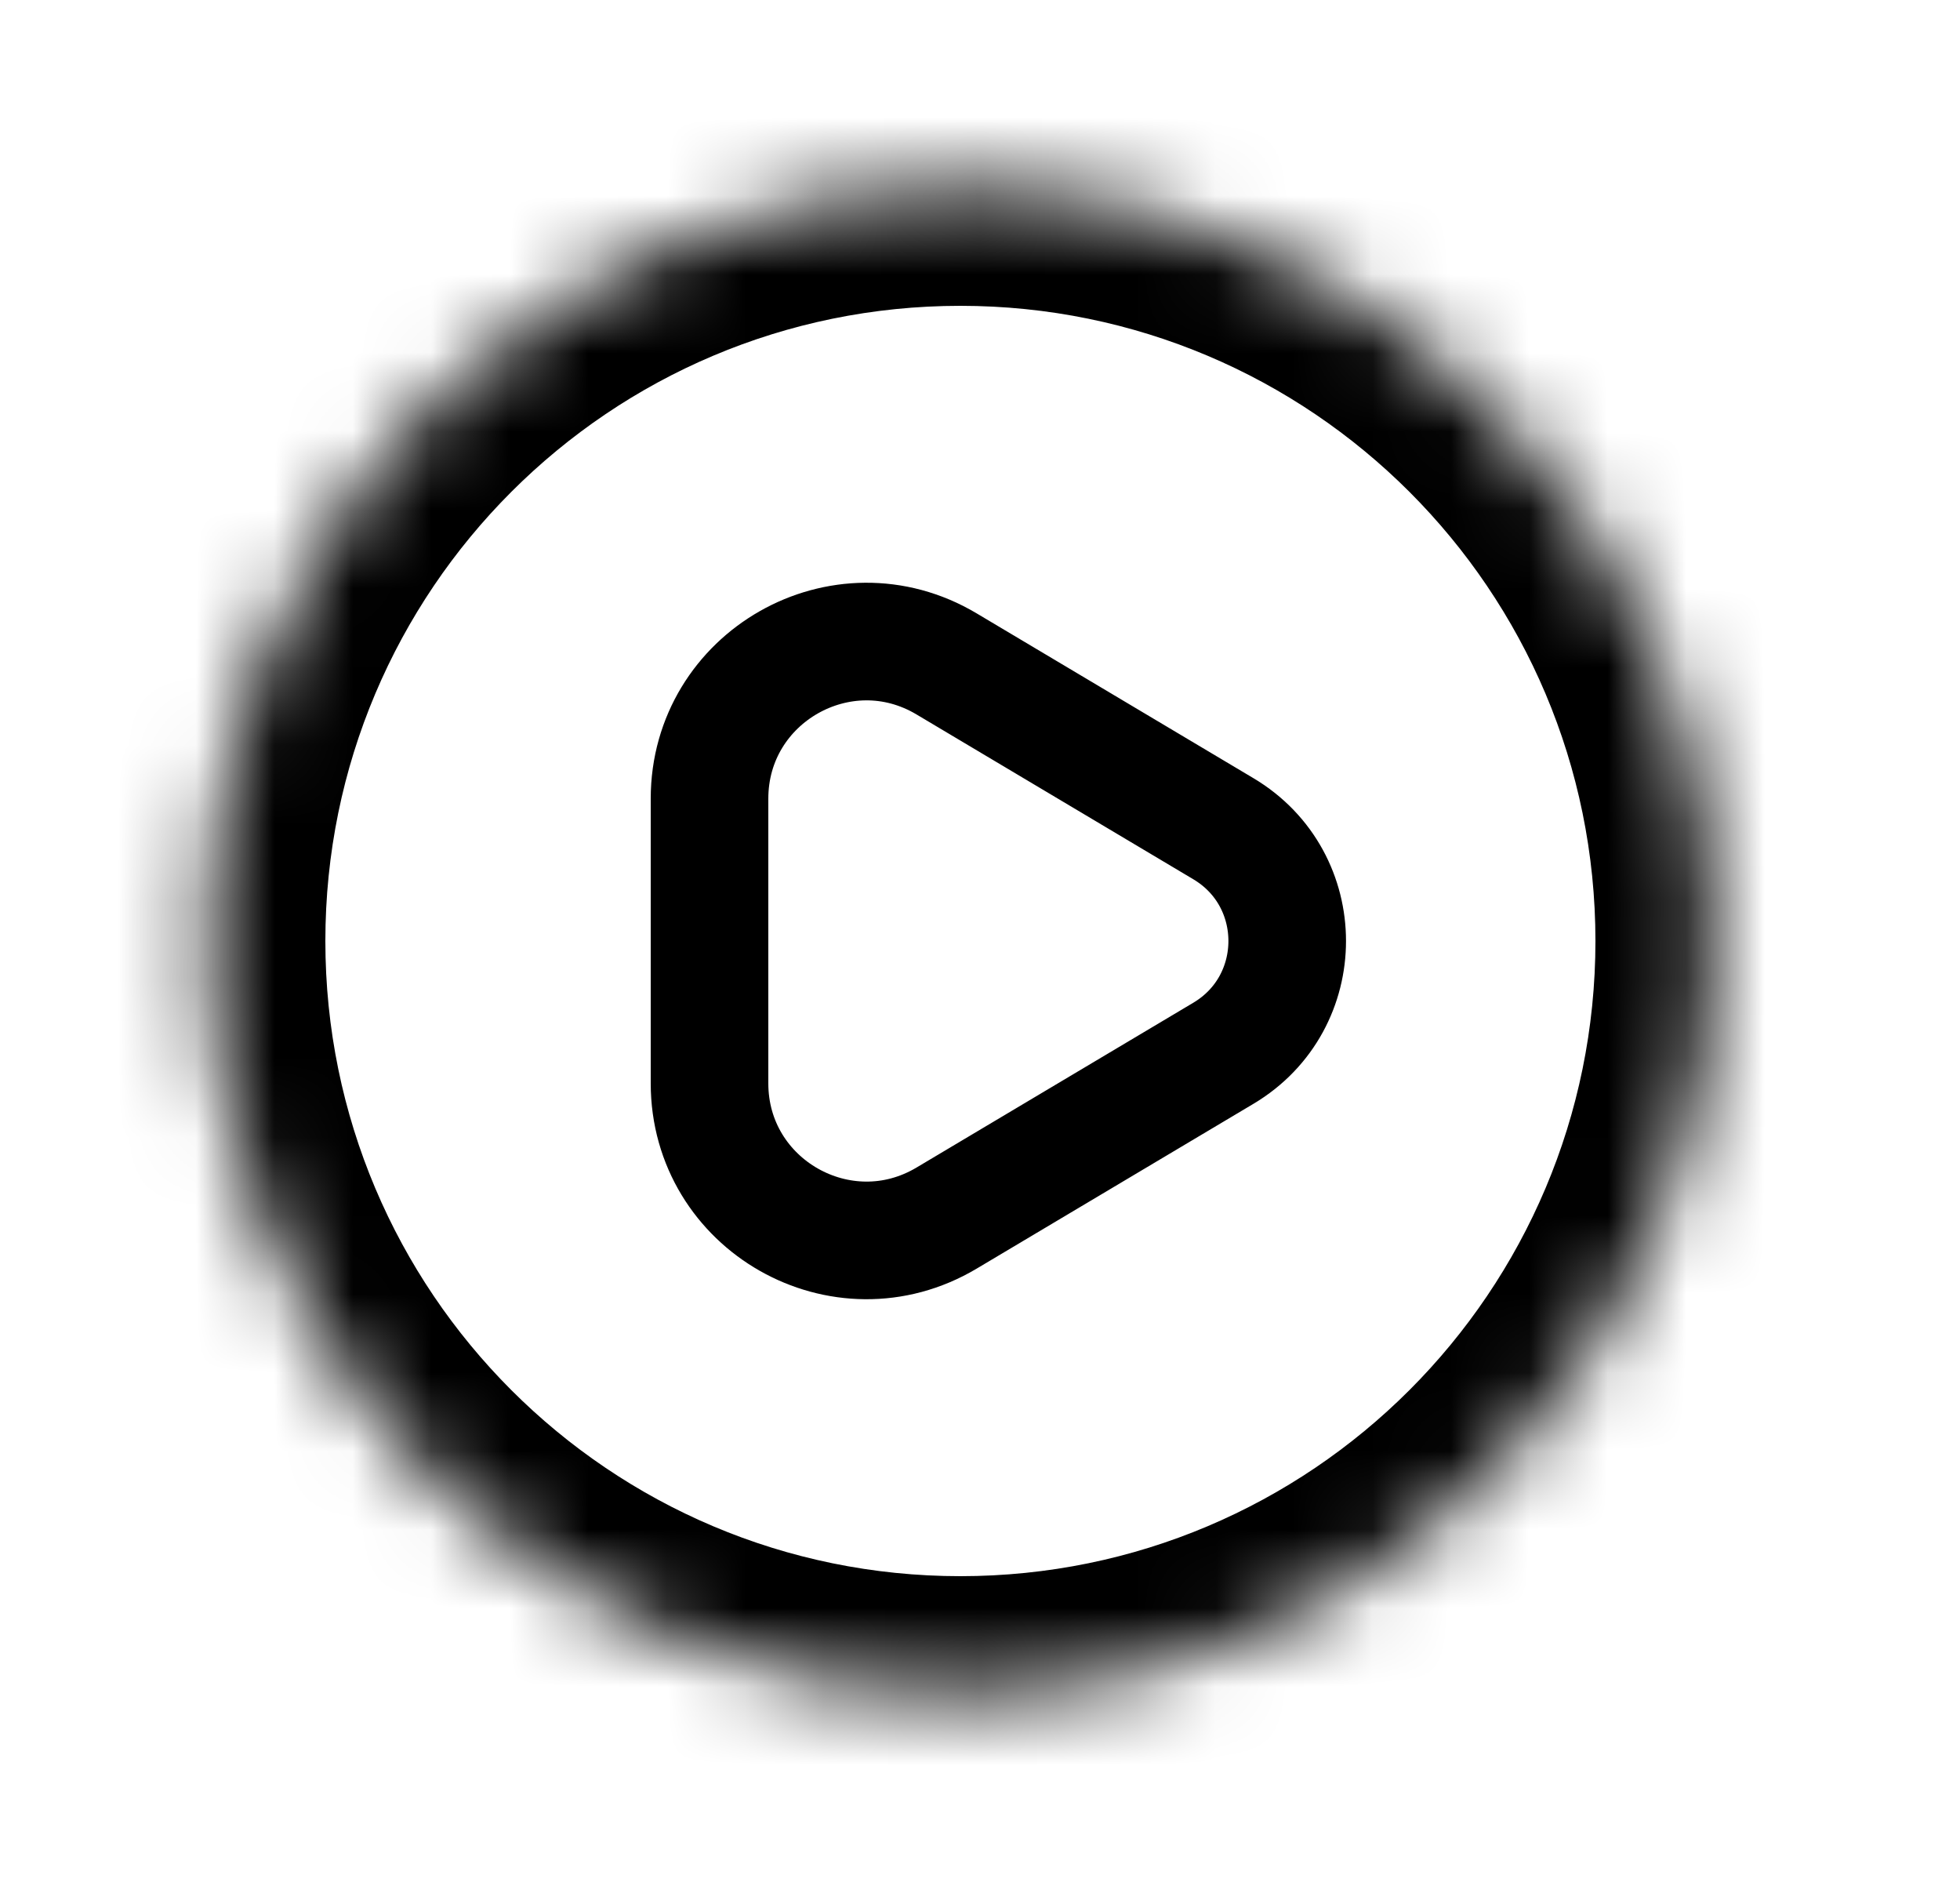 <svg width="25" height="24" viewBox="0 0 25 24" fill="none" xmlns="http://www.w3.org/2000/svg">
    <mask id="path-1-inside-1_526_461" fill="white">
        <path
            d="M21.85 12C21.85 17.302 17.552 21.6 12.25 21.6C6.948 21.6 2.65 17.302 2.65 12C2.65 6.698 6.948 2.4 12.25 2.4C17.552 2.4 21.85 6.698 21.85 12Z" />
    </mask>
    <path
        d="M20.35 12C20.35 16.473 16.723 20.1 12.25 20.1V23.1C18.38 23.1 23.35 18.13 23.35 12H20.35ZM12.25 20.1C7.776 20.1 4.15 16.473 4.15 12H1.15C1.15 18.13 6.12 23.1 12.25 23.1V20.1ZM4.15 12C4.15 7.526 7.776 3.9 12.25 3.9V0.9C6.12 0.9 1.15 5.87 1.15 12H4.15ZM12.25 3.9C16.723 3.9 20.35 7.526 20.35 12H23.35C23.35 5.87 18.38 0.9 12.25 0.9V3.9Z"
        fill="currentColor" mask="url(#path-1-inside-1_526_461)" />
    <path
        d="M15.604 10.568L12.073 8.466C10.74 7.672 9.05 8.633 9.05 10.185V13.815C9.05 15.367 10.74 16.327 12.073 15.534L15.604 13.432C16.69 12.786 16.69 11.214 15.604 10.568Z"
        stroke="currentColor" stroke-width="1.5" stroke-linecap="round" stroke-linejoin="round" />
</svg>